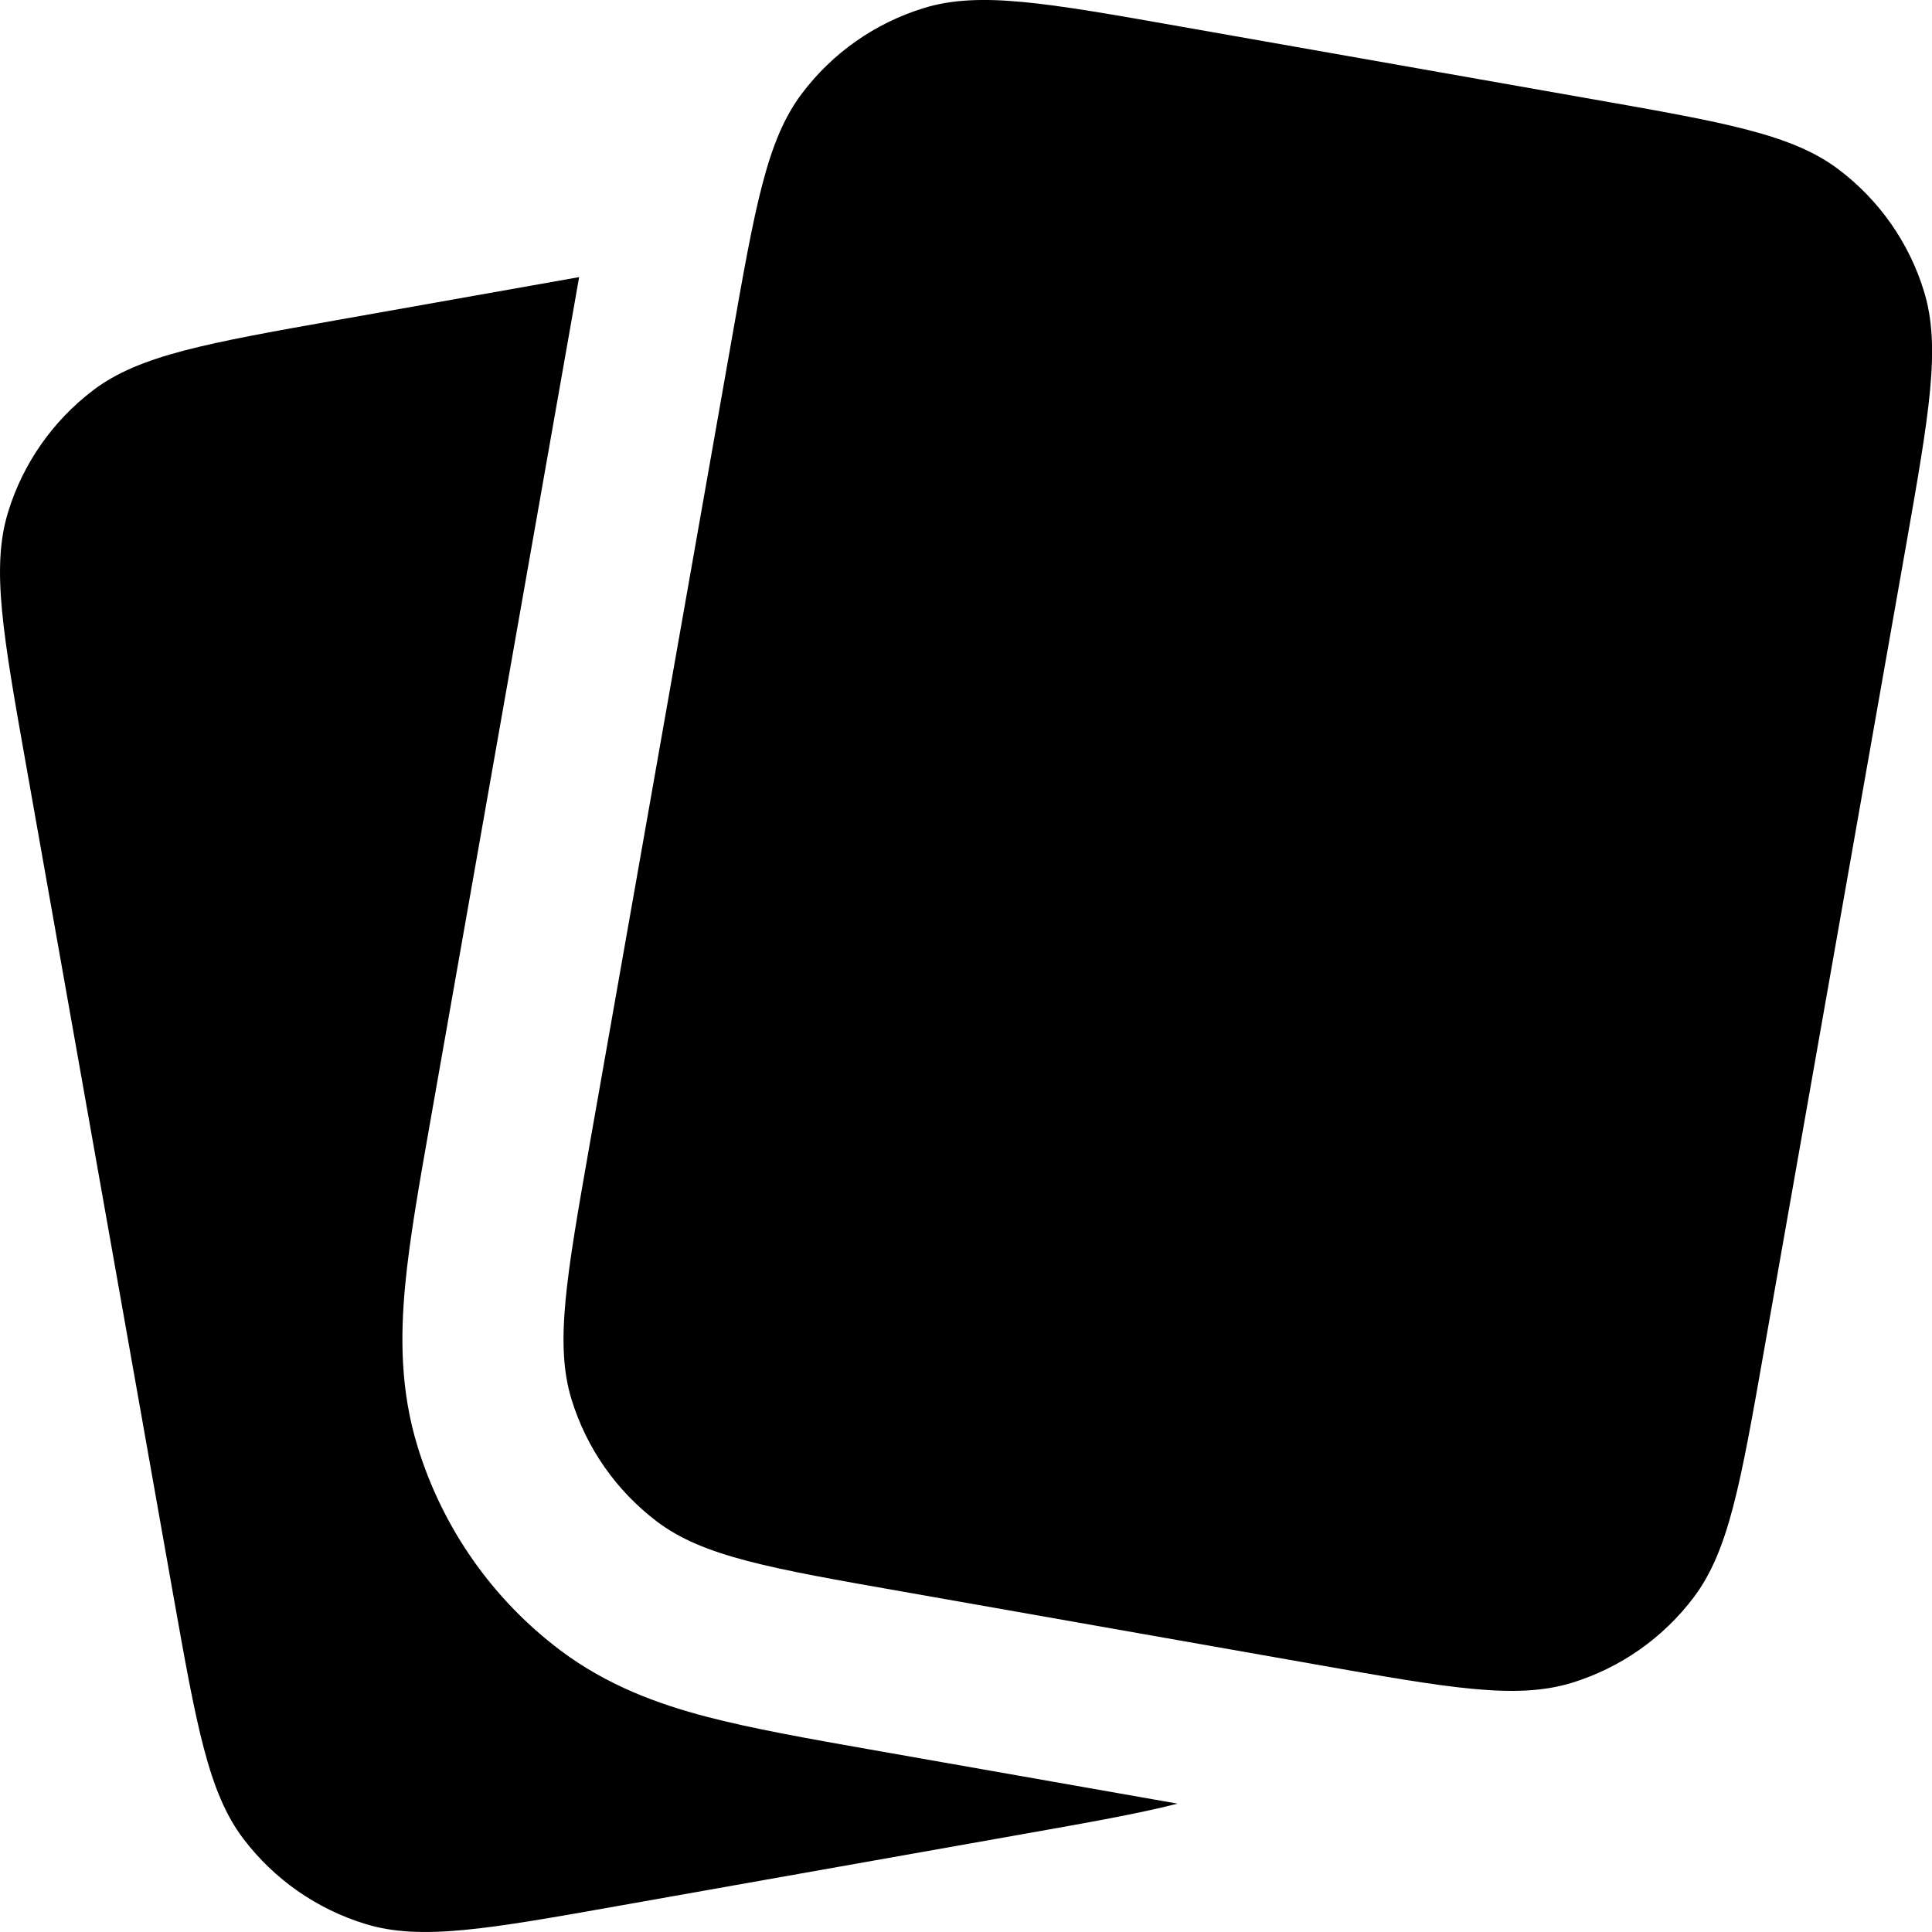 <svg width="16" height="16" viewBox="0 0 16 16" fill="none" xmlns="http://www.w3.org/2000/svg">
<path fill-rule="evenodd" clip-rule="evenodd" d="M4.796 2.295L2.812 2.647C1.709 2.843 1.157 2.941 0.774 3.23C0.437 3.485 0.189 3.84 0.066 4.244C-0.074 4.703 0.024 5.255 0.22 6.358L1.431 13.188C1.627 14.291 1.725 14.843 2.014 15.226C2.269 15.563 2.624 15.811 3.028 15.934C3.487 16.074 4.039 15.976 5.142 15.78L8.49 15.186C9.026 15.091 9.432 15.019 9.752 14.937L7.202 14.488C6.691 14.398 6.231 14.316 5.854 14.218C5.45 14.112 5.028 13.959 4.64 13.667C4.077 13.243 3.664 12.652 3.458 11.979C3.315 11.514 3.316 11.065 3.355 10.649C3.391 10.261 3.473 9.801 3.563 9.29L4.754 2.535C4.768 2.454 4.782 2.374 4.796 2.295Z" fill="currentColor"/>
<path d="M6.059 2.814C6.253 1.711 6.351 1.159 6.64 0.776C6.894 0.438 7.248 0.19 7.653 0.066C8.112 -0.074 8.664 0.023 9.767 0.218L13.186 0.821C14.29 1.015 14.841 1.113 15.225 1.402C15.562 1.656 15.811 2.01 15.934 2.414C16.075 2.874 15.977 3.425 15.783 4.529L14.608 11.189C14.414 12.292 14.316 12.844 14.027 13.228C13.773 13.565 13.419 13.813 13.015 13.937C12.555 14.077 12.004 13.98 10.9 13.785L7.481 13.182C6.377 12.988 5.826 12.891 5.442 12.602C5.105 12.347 4.857 11.993 4.733 11.589C4.593 11.13 4.69 10.578 4.884 9.474L6.059 2.814Z" fill="currentColor"/>
</svg>
